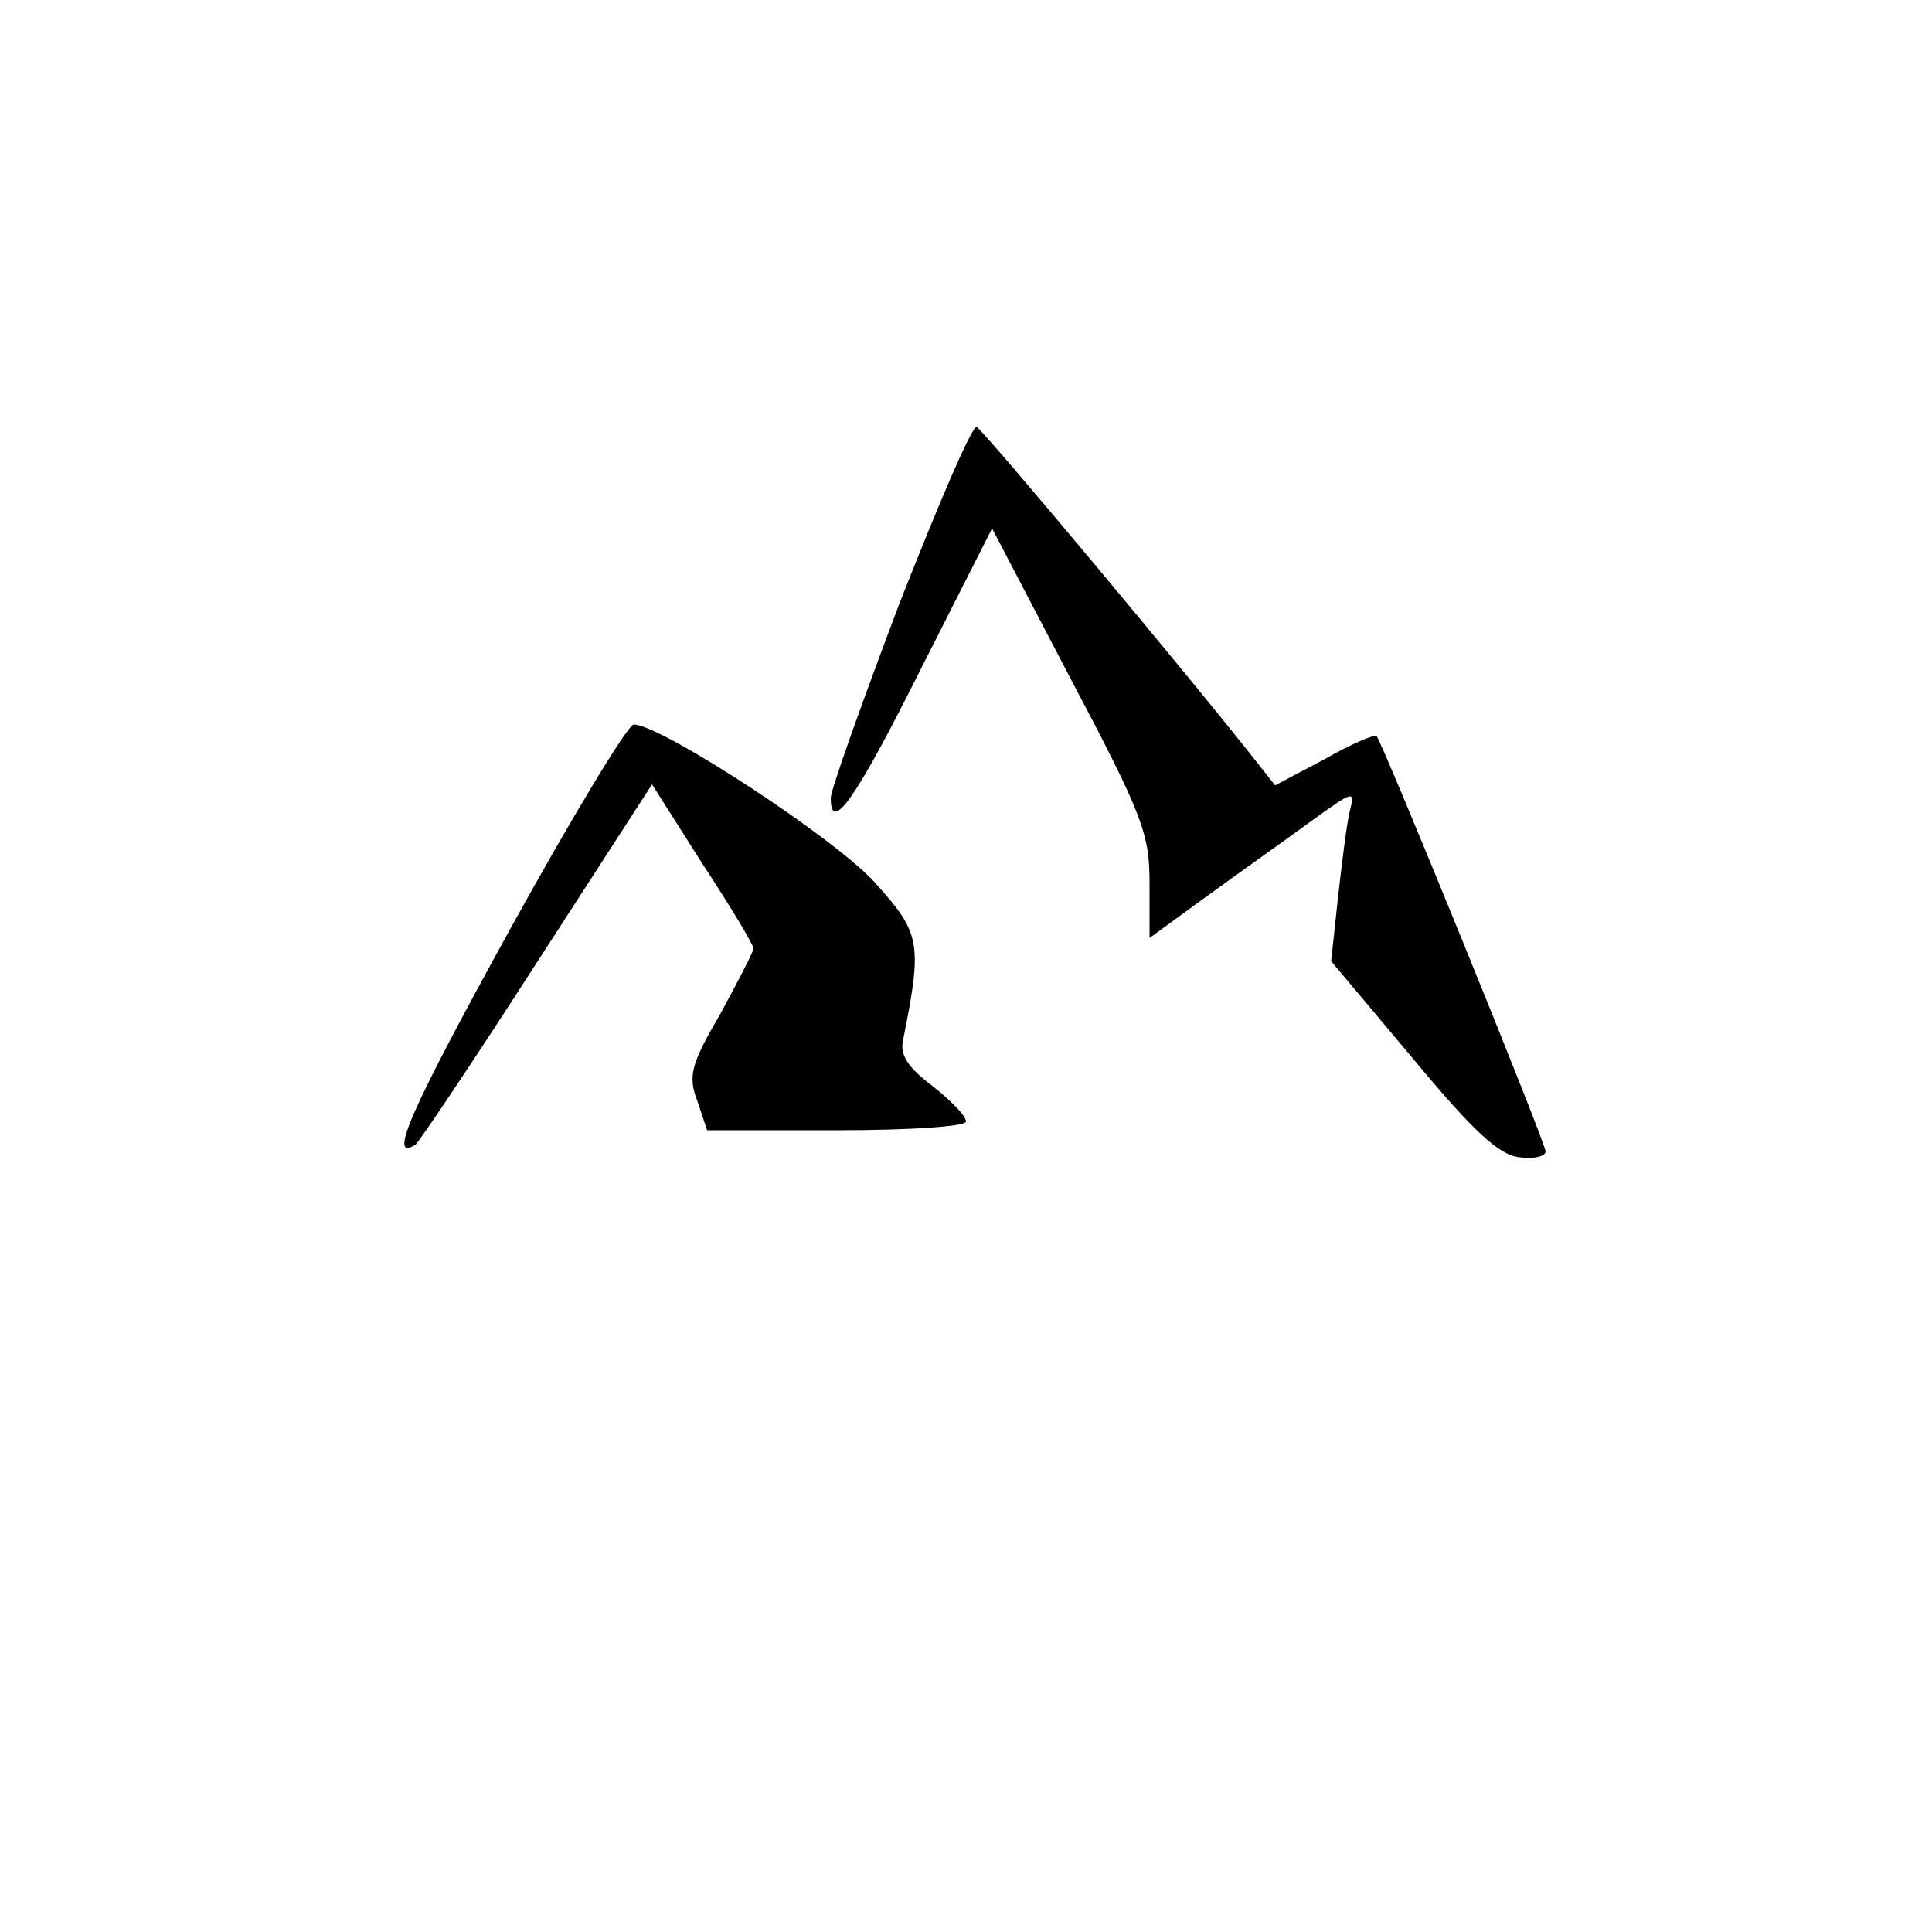 <?xml version="1.0" standalone="no"?>
<!DOCTYPE svg PUBLIC "-//W3C//DTD SVG 20010904//EN"
 "http://www.w3.org/TR/2001/REC-SVG-20010904/DTD/svg10.dtd">
<svg version="1.0" xmlns="http://www.w3.org/2000/svg"
 width="200pt" height="200pt" viewBox="0 0 200 200"
 preserveAspectRatio="xMidYMid meet">
<g transform="translate(0,200) scale(0.1,-0.1)"
fill="#000000" stroke="none">
<path d="M931 1375 c-39 -103 -71 -193 -71 -201 0 -38 26 -1 93 133 l74 146
81 -155 c75 -142 82 -161 82 -212 l0 -57 59 43 c33 24 81 58 107 77 46 33 47
34 41 10 -3 -13 -8 -53 -12 -89 l-7 -65 84 -100 c63 -76 90 -101 111 -103 15
-2 27 1 27 6 0 9 -169 424 -175 430 -2 2 -26 -8 -54 -24 l-51 -27 -19 24 c-69
88 -284 345 -290 347 -5 1 -40 -81 -80 -183z"/>
<path d="M528 1038 c-103 -187 -127 -241 -98 -223 4 3 61 88 126 189 l119 184
52 -82 c29 -44 53 -84 53 -88 0 -3 -16 -34 -34 -67 -31 -53 -34 -65 -24 -91
l10 -30 134 0 c78 0 134 4 134 9 0 6 -16 22 -35 37 -25 19 -34 32 -30 48 20
100 18 110 -29 162 -41 46 -222 164 -250 164 -6 0 -64 -96 -128 -212z"/>
</g>
</svg>
